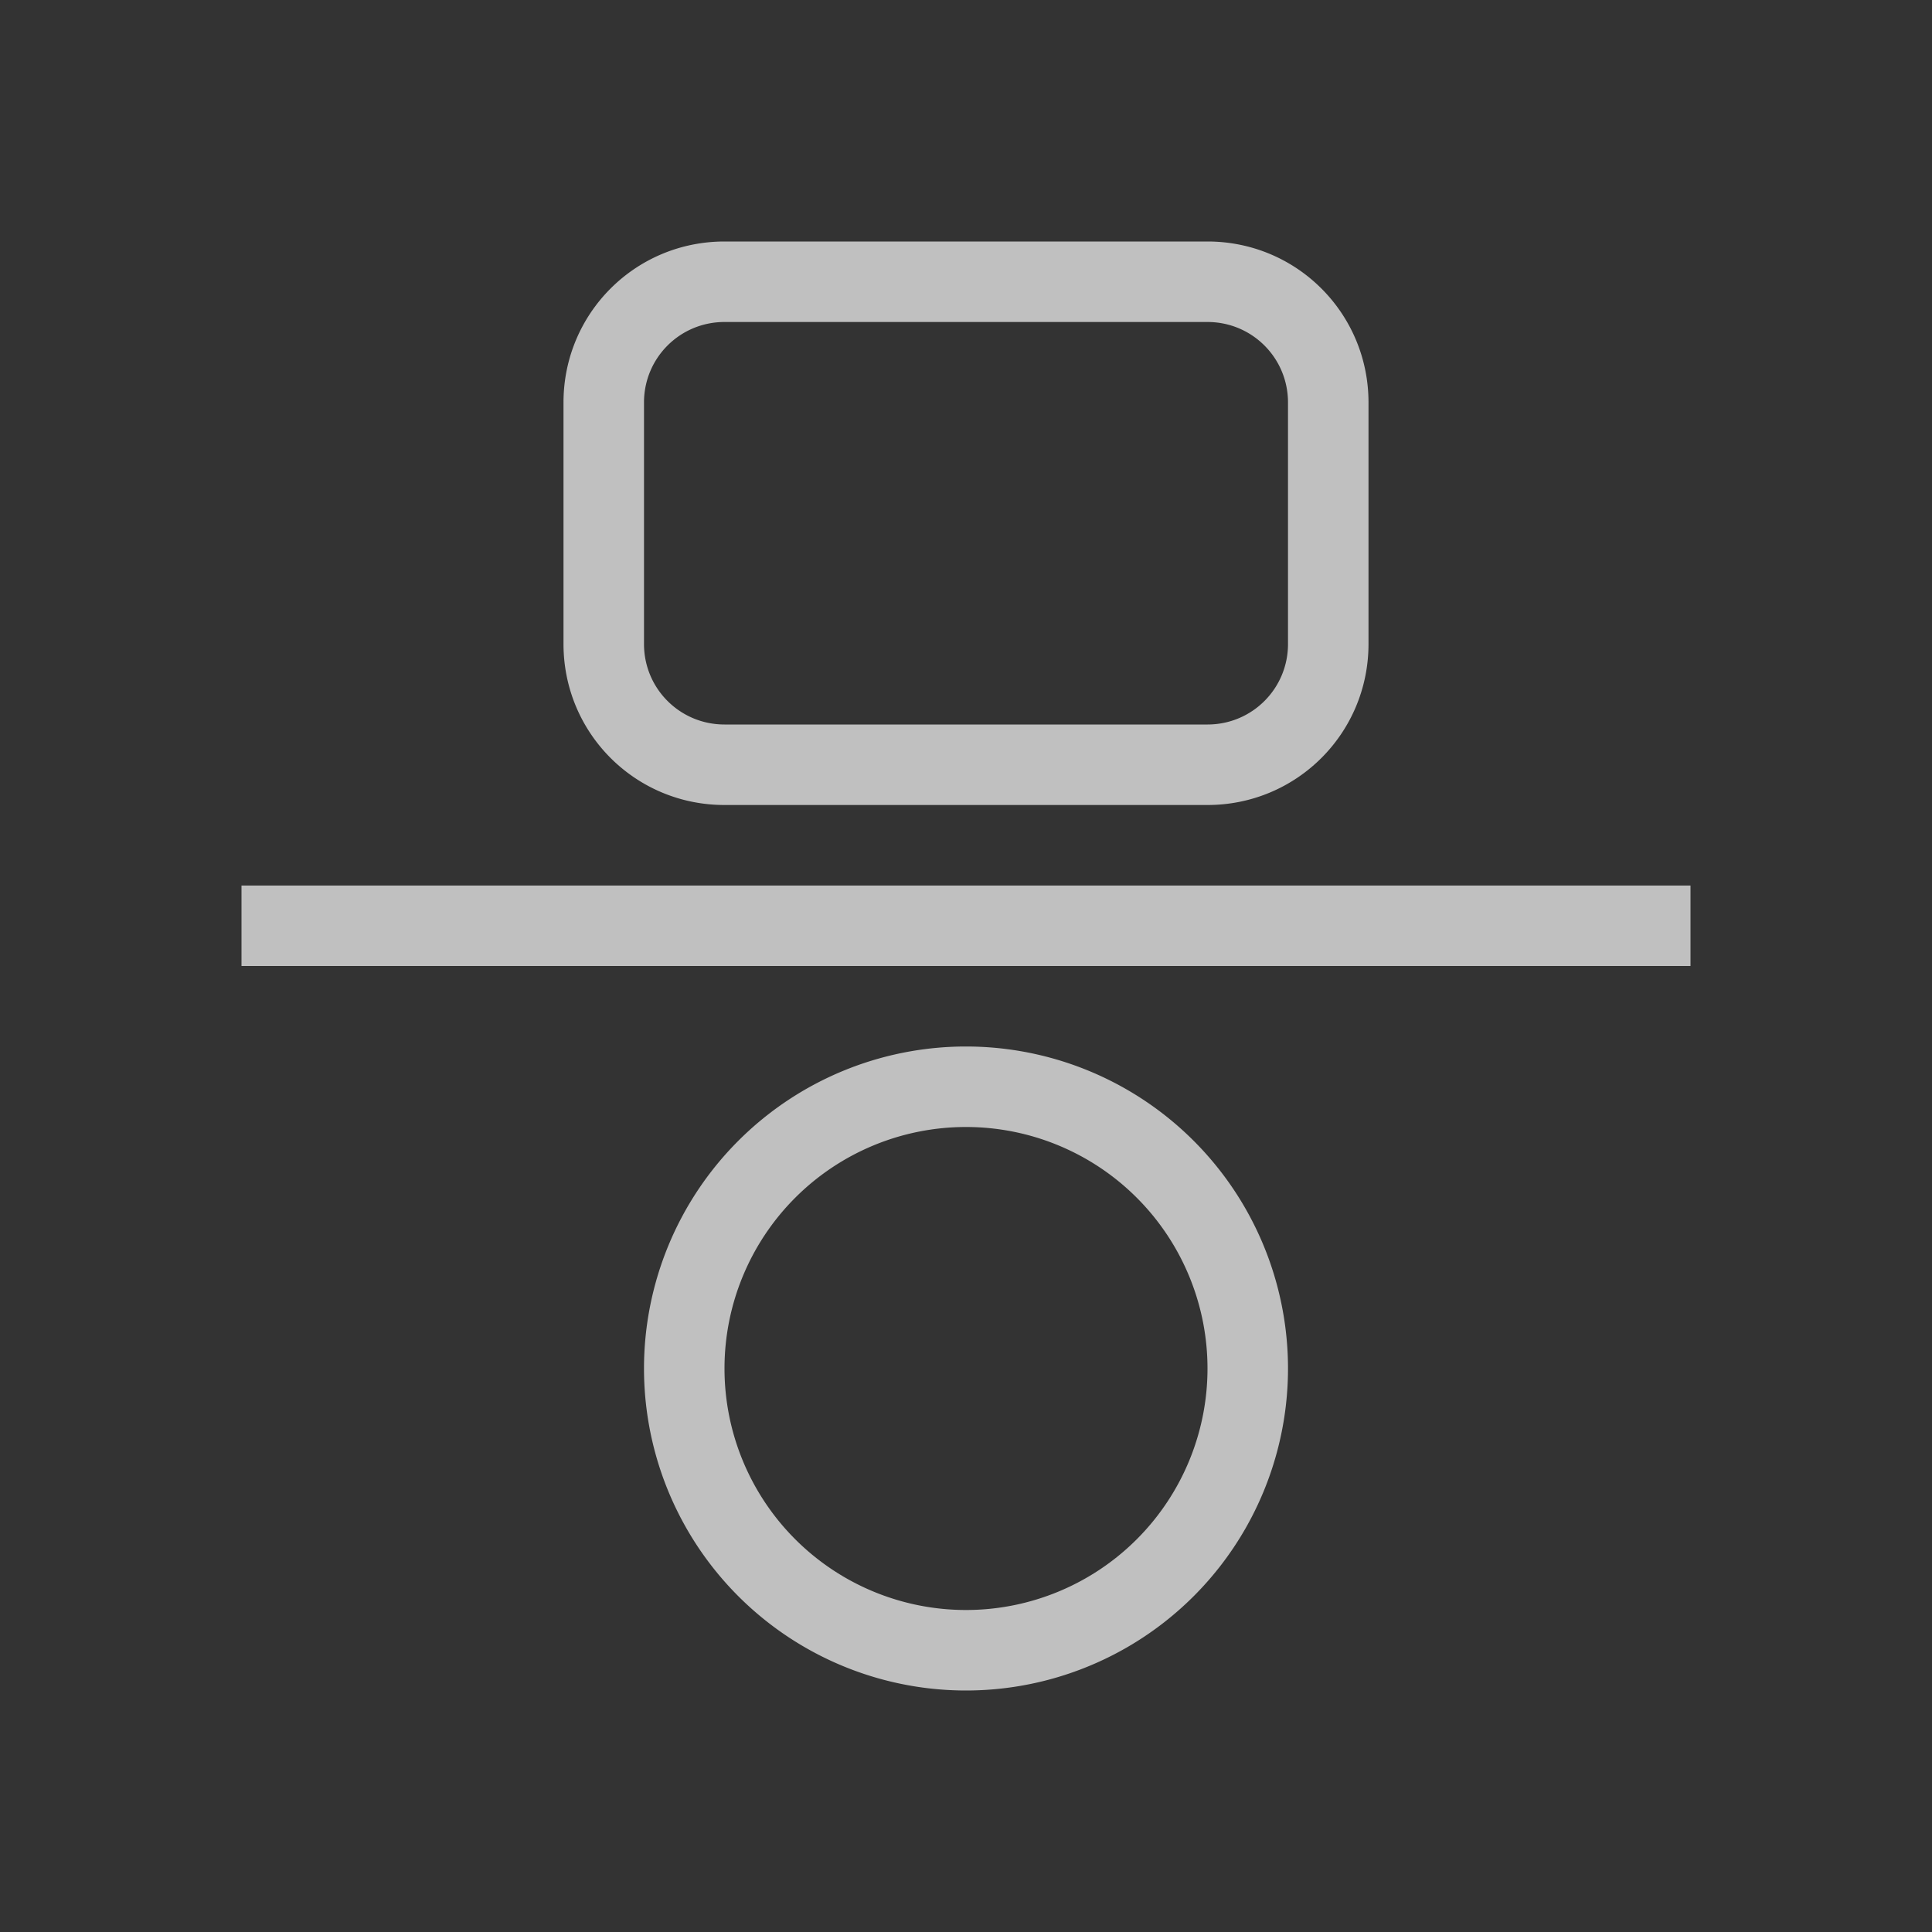 <svg xmlns="http://www.w3.org/2000/svg" width="24" height="24">
    <rect width="100%" height="100%" fill="#333333" stroke="none"/>
    <path fill="currentColor" d="M9 3c-1.108 0-2 .892-2 2v3c0 1.108.892 2 2 2h6c1.108 0 2-.892 2-2V5c0-1.108-.892-2-2-2zm0 1h6c.554 0 1 .446 1 1v3c0 .554-.446 1-1 1H9c-.554 0-1-.446-1-1V5c0-.554.446-1 1-1zm-6 7v1h18v-1zm9 2a4 4 0 0 0-4 4 4 4 0 0 0 4 4 4 4 0 0 0 4-4 4 4 0 0 0-4-4zm0 1a3 3 0 0 1 3 3 3 3 0 0 1-3 3 3 3 0 0 1-3-3 3 3 0 0 1 3-3z" style="color:#fdfdfd;opacity:.7"/>
</svg>
